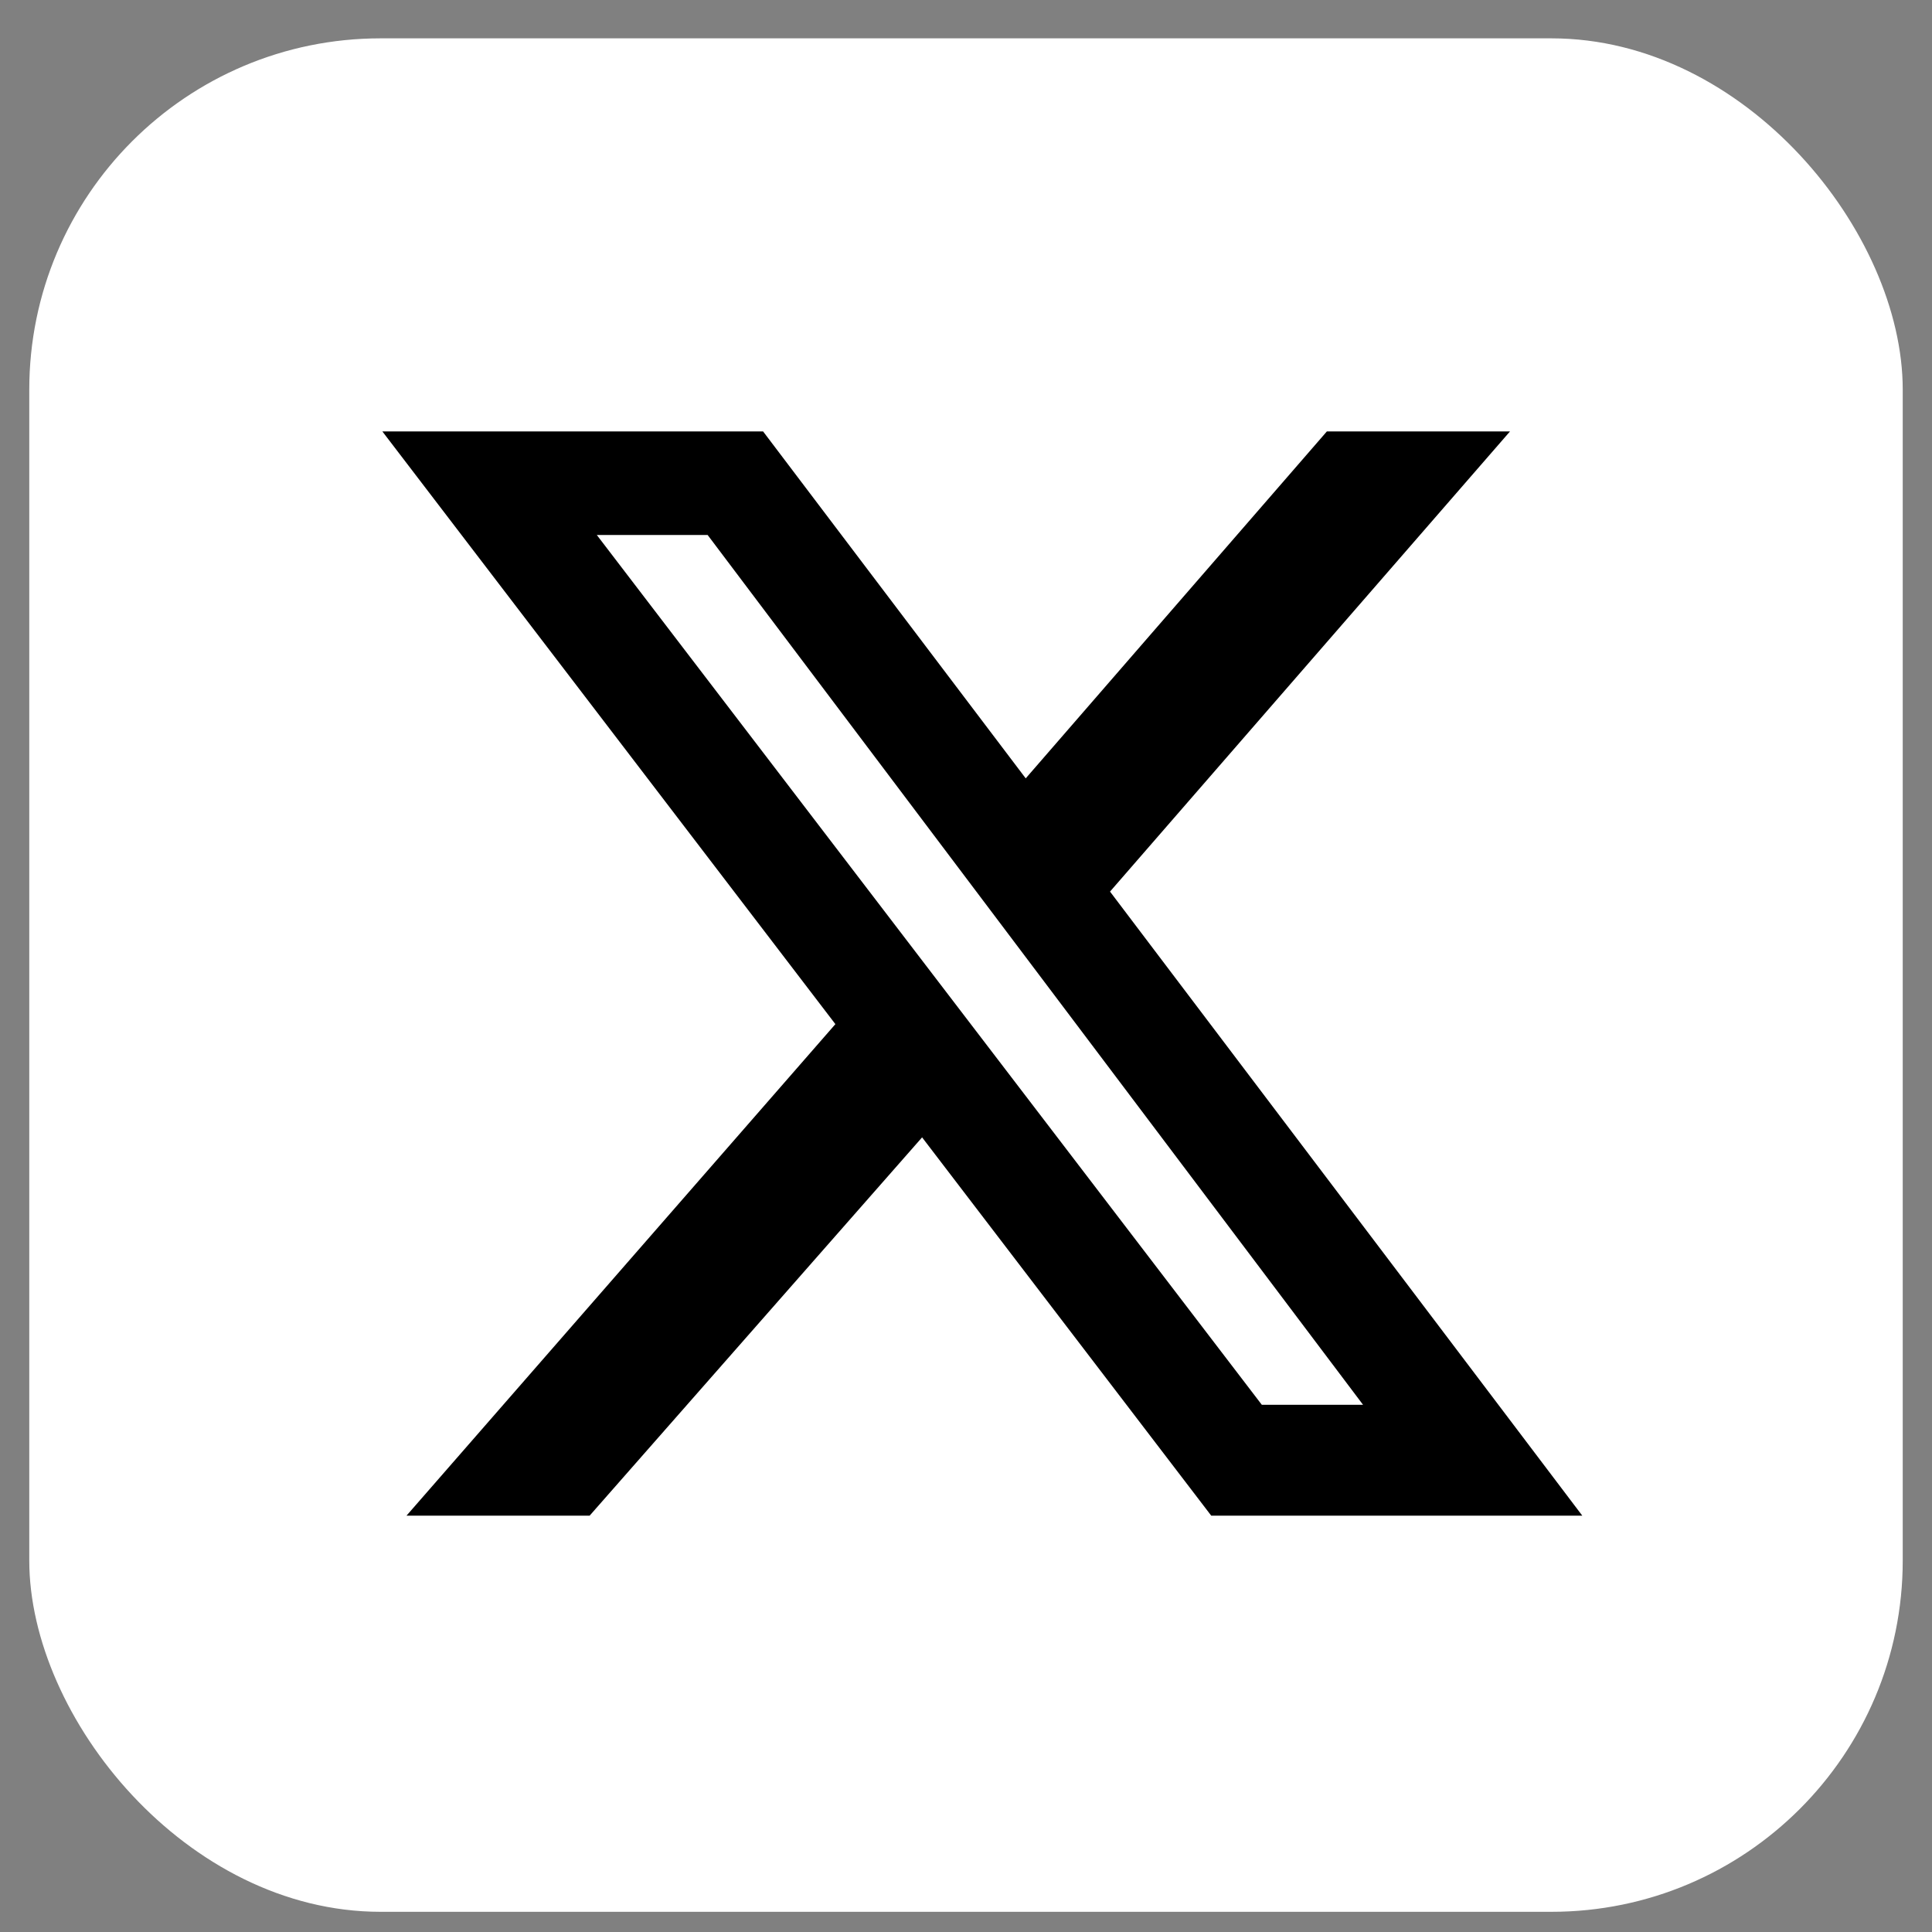 <svg width="33" height="33" viewBox="0 0 33 33" fill="none" xmlns="http://www.w3.org/2000/svg">
<rect x="0" y="0" width="33" height="33" fill="#808080" stroke="none"/>
<rect x="0.5" y="0.655" width="32" height="32" rx="6" fill="white"/>
<g clip-path="url(#clip0_3083_628)">
<path d="M22.664 7.369H25.792L18.96 15.229L27.027 25.889H20.689L15.75 19.427L10.071 25.889H6.943L14.269 17.493L6.531 7.369H13.034L17.52 13.295L22.664 7.369ZM21.553 23.995H23.282L12.087 9.138H10.194L21.553 23.995Z" fill="black"/>
</g>
<defs>
<clipPath id="clip0_3083_628">
<rect width="20.495" height="18.52" fill="white" transform="translate(6.532 7.369)"/>
</clipPath>
</defs>
</svg>
